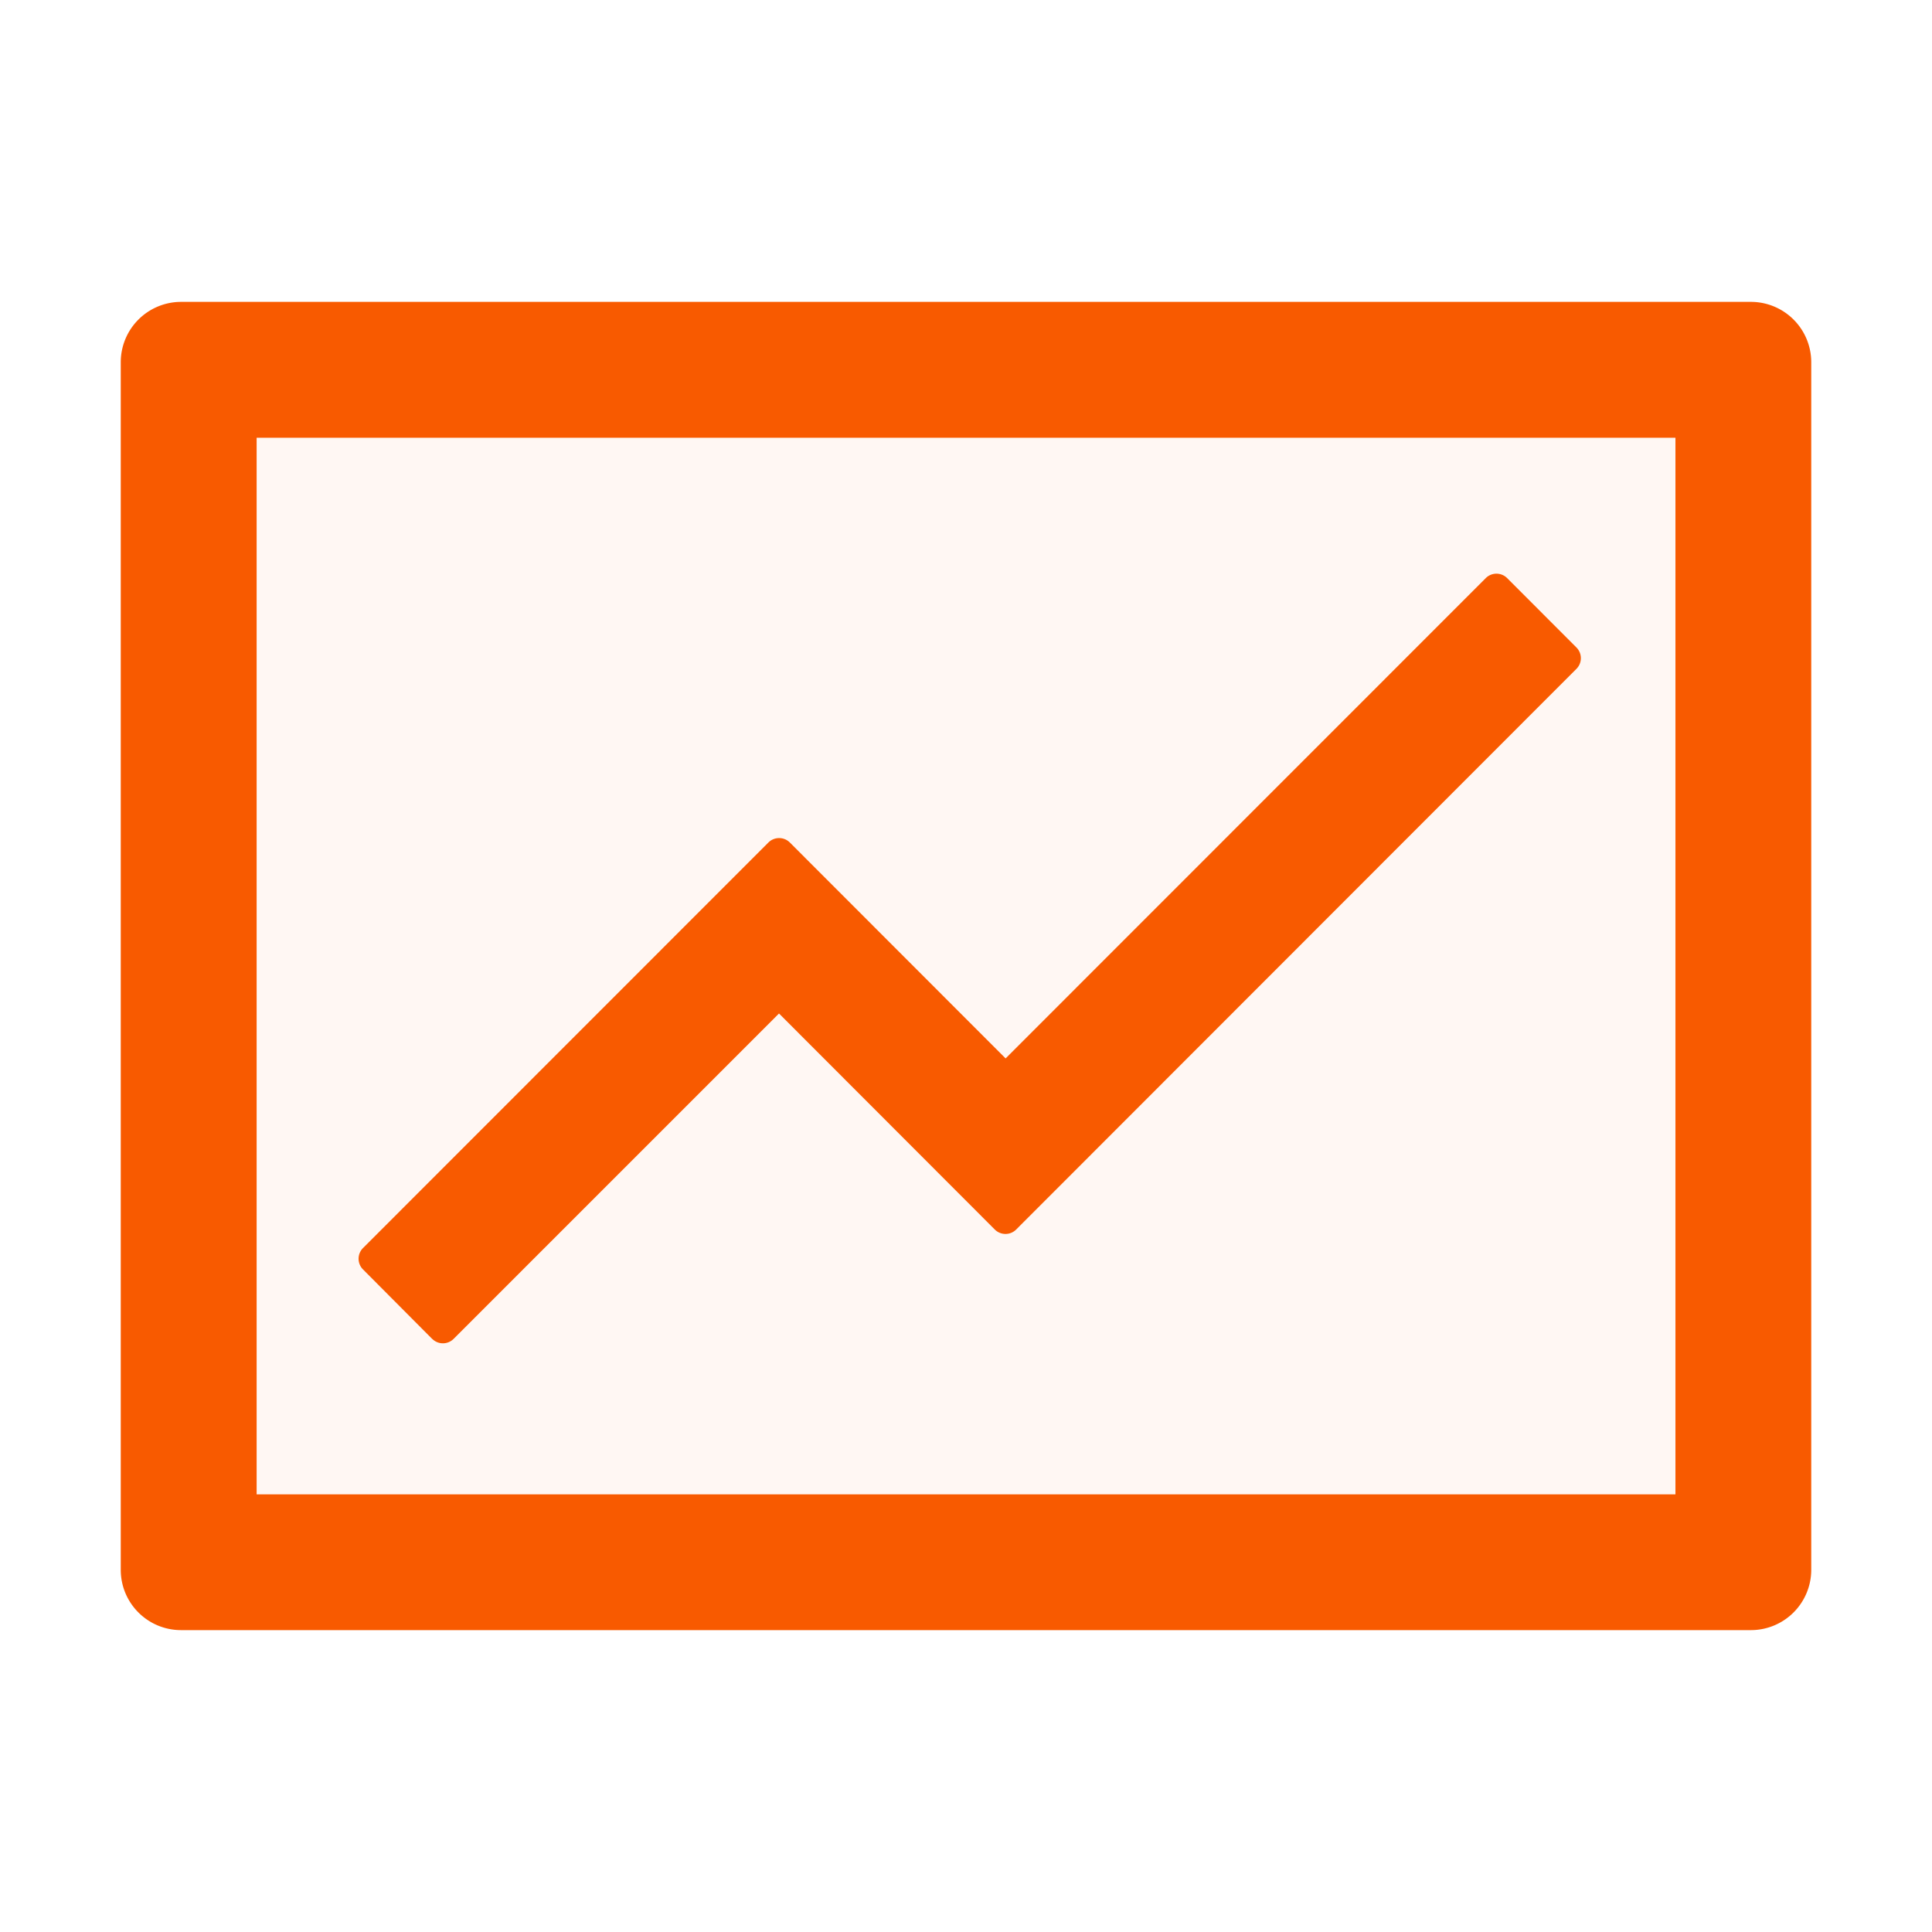 <svg width="24" height="24" fill="none" xmlns="http://www.w3.org/2000/svg">
    <path d="M21.75 3.75H2.25a.75.75 0 0 0-.75.75v15c0 .415.335.75.75.75h19.5a.75.75 0 0 0 .75-.75v-15a.75.75 0 0 0-.75-.75Zm-.938 14.813H3.188V5.438h17.625v13.125Z" fill="#F85A00"/>
    <path d="M3.188 18.563h17.625V5.438H3.188v13.125Zm1.321-3.06 5.037-5.038a.188.188 0 0 1 .265 0l2.681 2.683 5.965-5.967a.188.188 0 0 1 .265 0l.862.863a.188.188 0 0 1 0 .265l-6.96 6.965a.188.188 0 0 1-.265 0l-2.682-2.683-4.043 4.043a.188.188 0 0 1-.264 0l-.86-.865a.188.188 0 0 1 0-.265Z" fill="#F85A00" fill-opacity=".05"/>
    <path d="M5.37 16.633a.188.188 0 0 0 .264 0l4.043-4.043 2.681 2.684a.188.188 0 0 0 .265 0l6.961-6.966a.188.188 0 0 0 0-.264l-.862-.863a.188.188 0 0 0-.265 0l-5.965 5.967-2.681-2.683a.189.189 0 0 0-.265 0l-5.037 5.039a.188.188 0 0 0 0 .265l.86.864Z" fill="#F85A00"/>
</svg>

